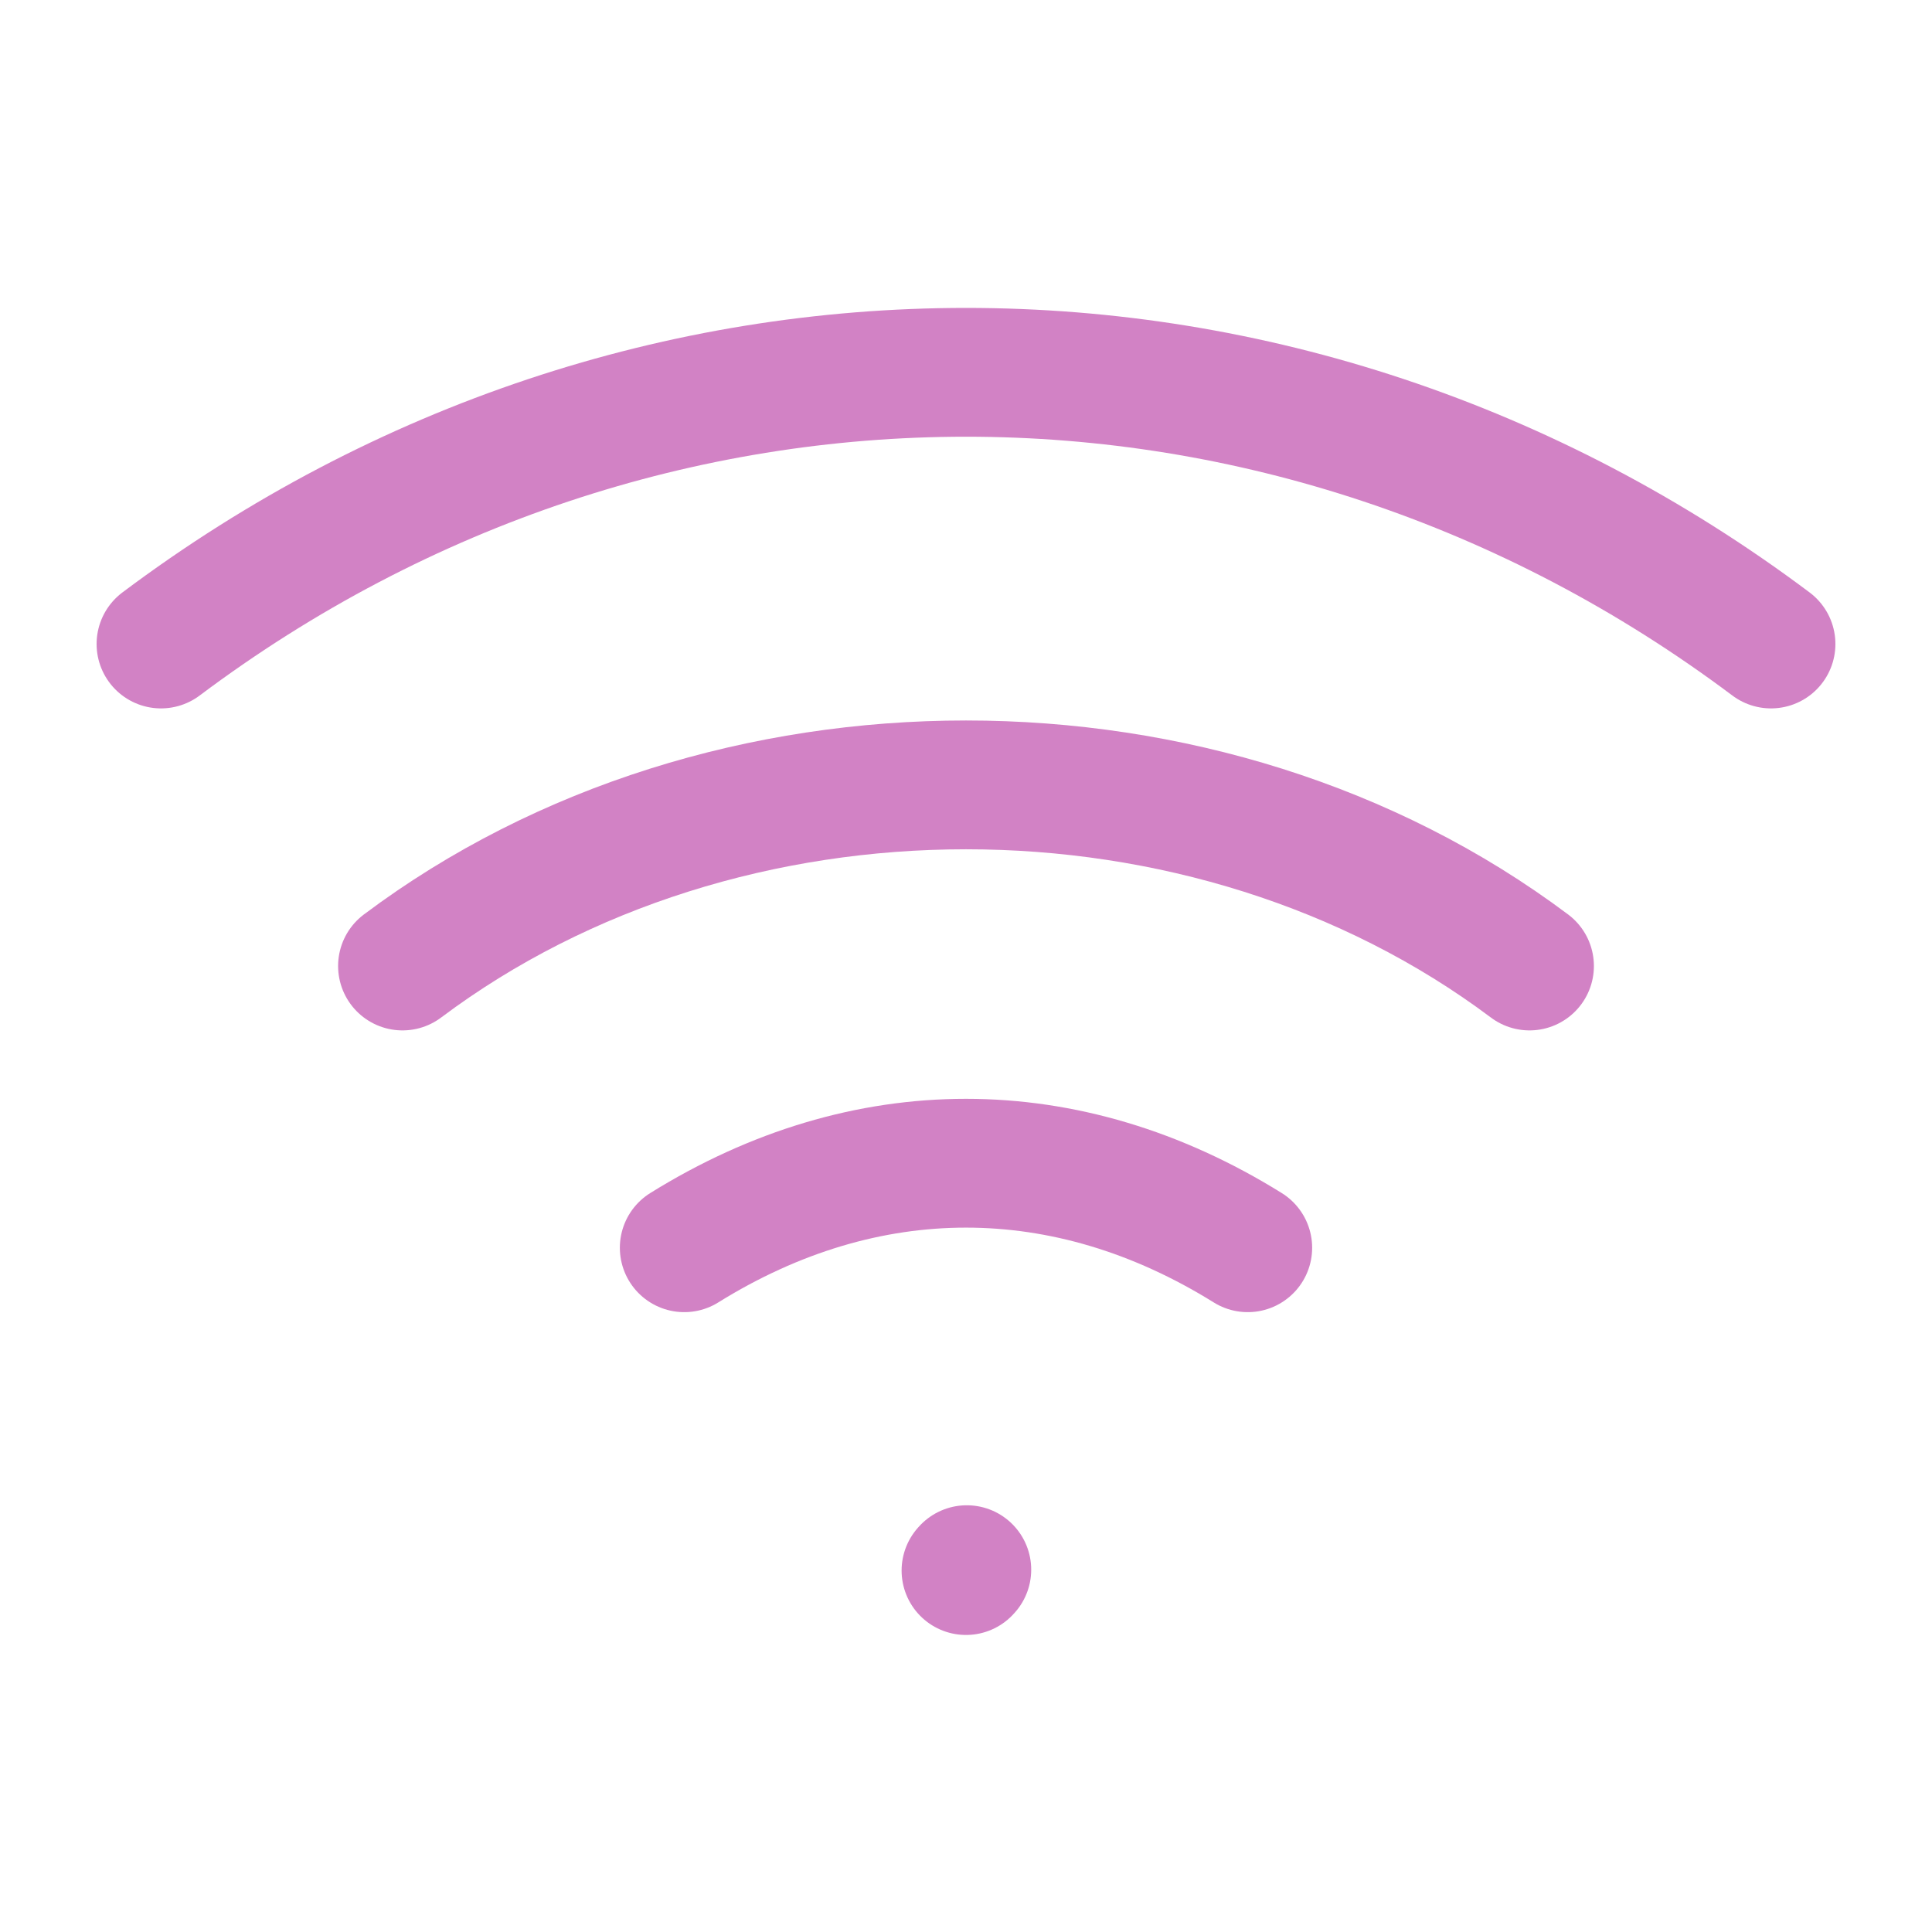 <?xml version="1.0" encoding="UTF-8"?><svg width="57px" height="57px" stroke-width="1.6" viewBox="0 0 24 24" fill="none" xmlns="http://www.w3.org/2000/svg" color="#d282c5"><path d="M12 19.51L12.01 19.499" stroke="#d282c5" stroke-width="1.6" stroke-linecap="round" stroke-linejoin="round"></path><path d="M2 8C8 3.5 16 3.5 22 8" stroke="#d282c5" stroke-width="1.6" stroke-linecap="round" stroke-linejoin="round"></path><path d="M5 12C9 9 15 9 19 12" stroke="#d282c5" stroke-width="1.6" stroke-linecap="round" stroke-linejoin="round"></path><path d="M8.5 15.5C10.75 14.1 13.25 14.1 15.5 15.5" stroke="#d282c5" stroke-width="1.6" stroke-linecap="round" stroke-linejoin="round"></path></svg>